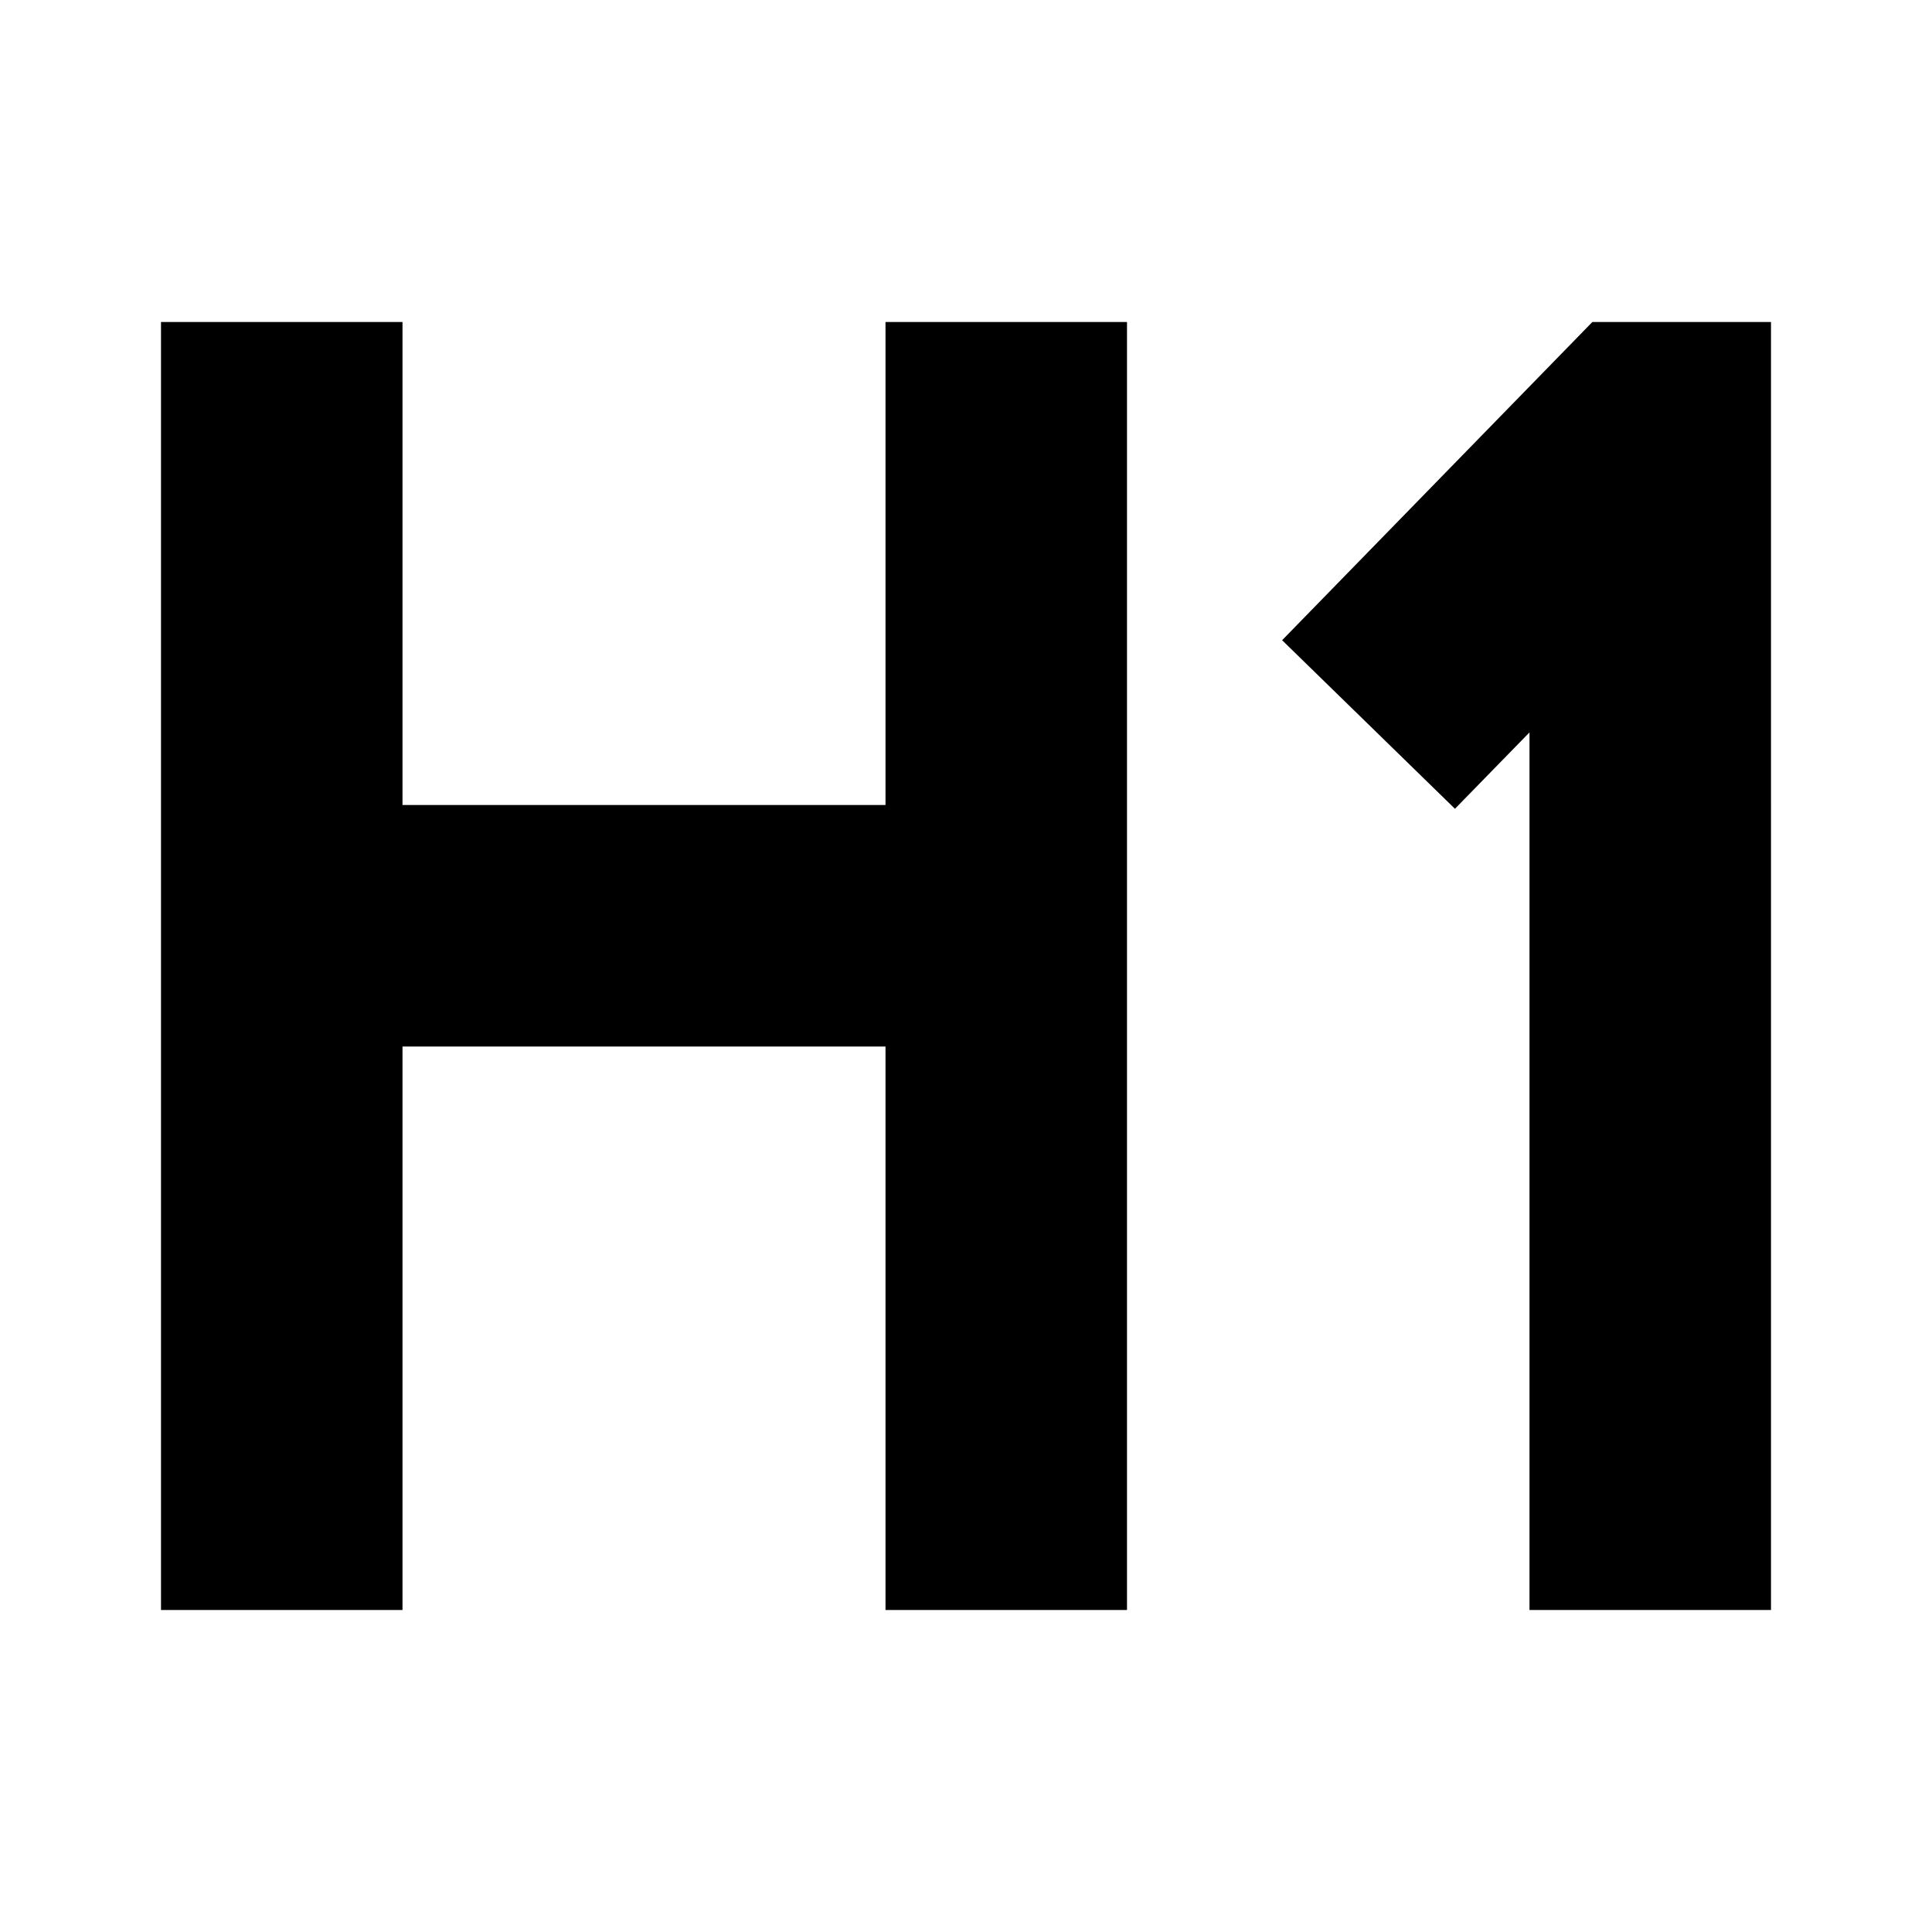 <?xml version="1.0" encoding="UTF-8"?>
<svg xmlns="http://www.w3.org/2000/svg" id="Layer_1" data-name="Layer 1" viewBox="0 0 24 24" width="512" height="512"><path d="m11,4h3v16h-3v-7h-6v7h-3V4h3v6h6v-6Zm8.781,0l-3.854,3.953,2.147,2.094.926-.949v10.902h3V4h-2.219Z"/></svg>

